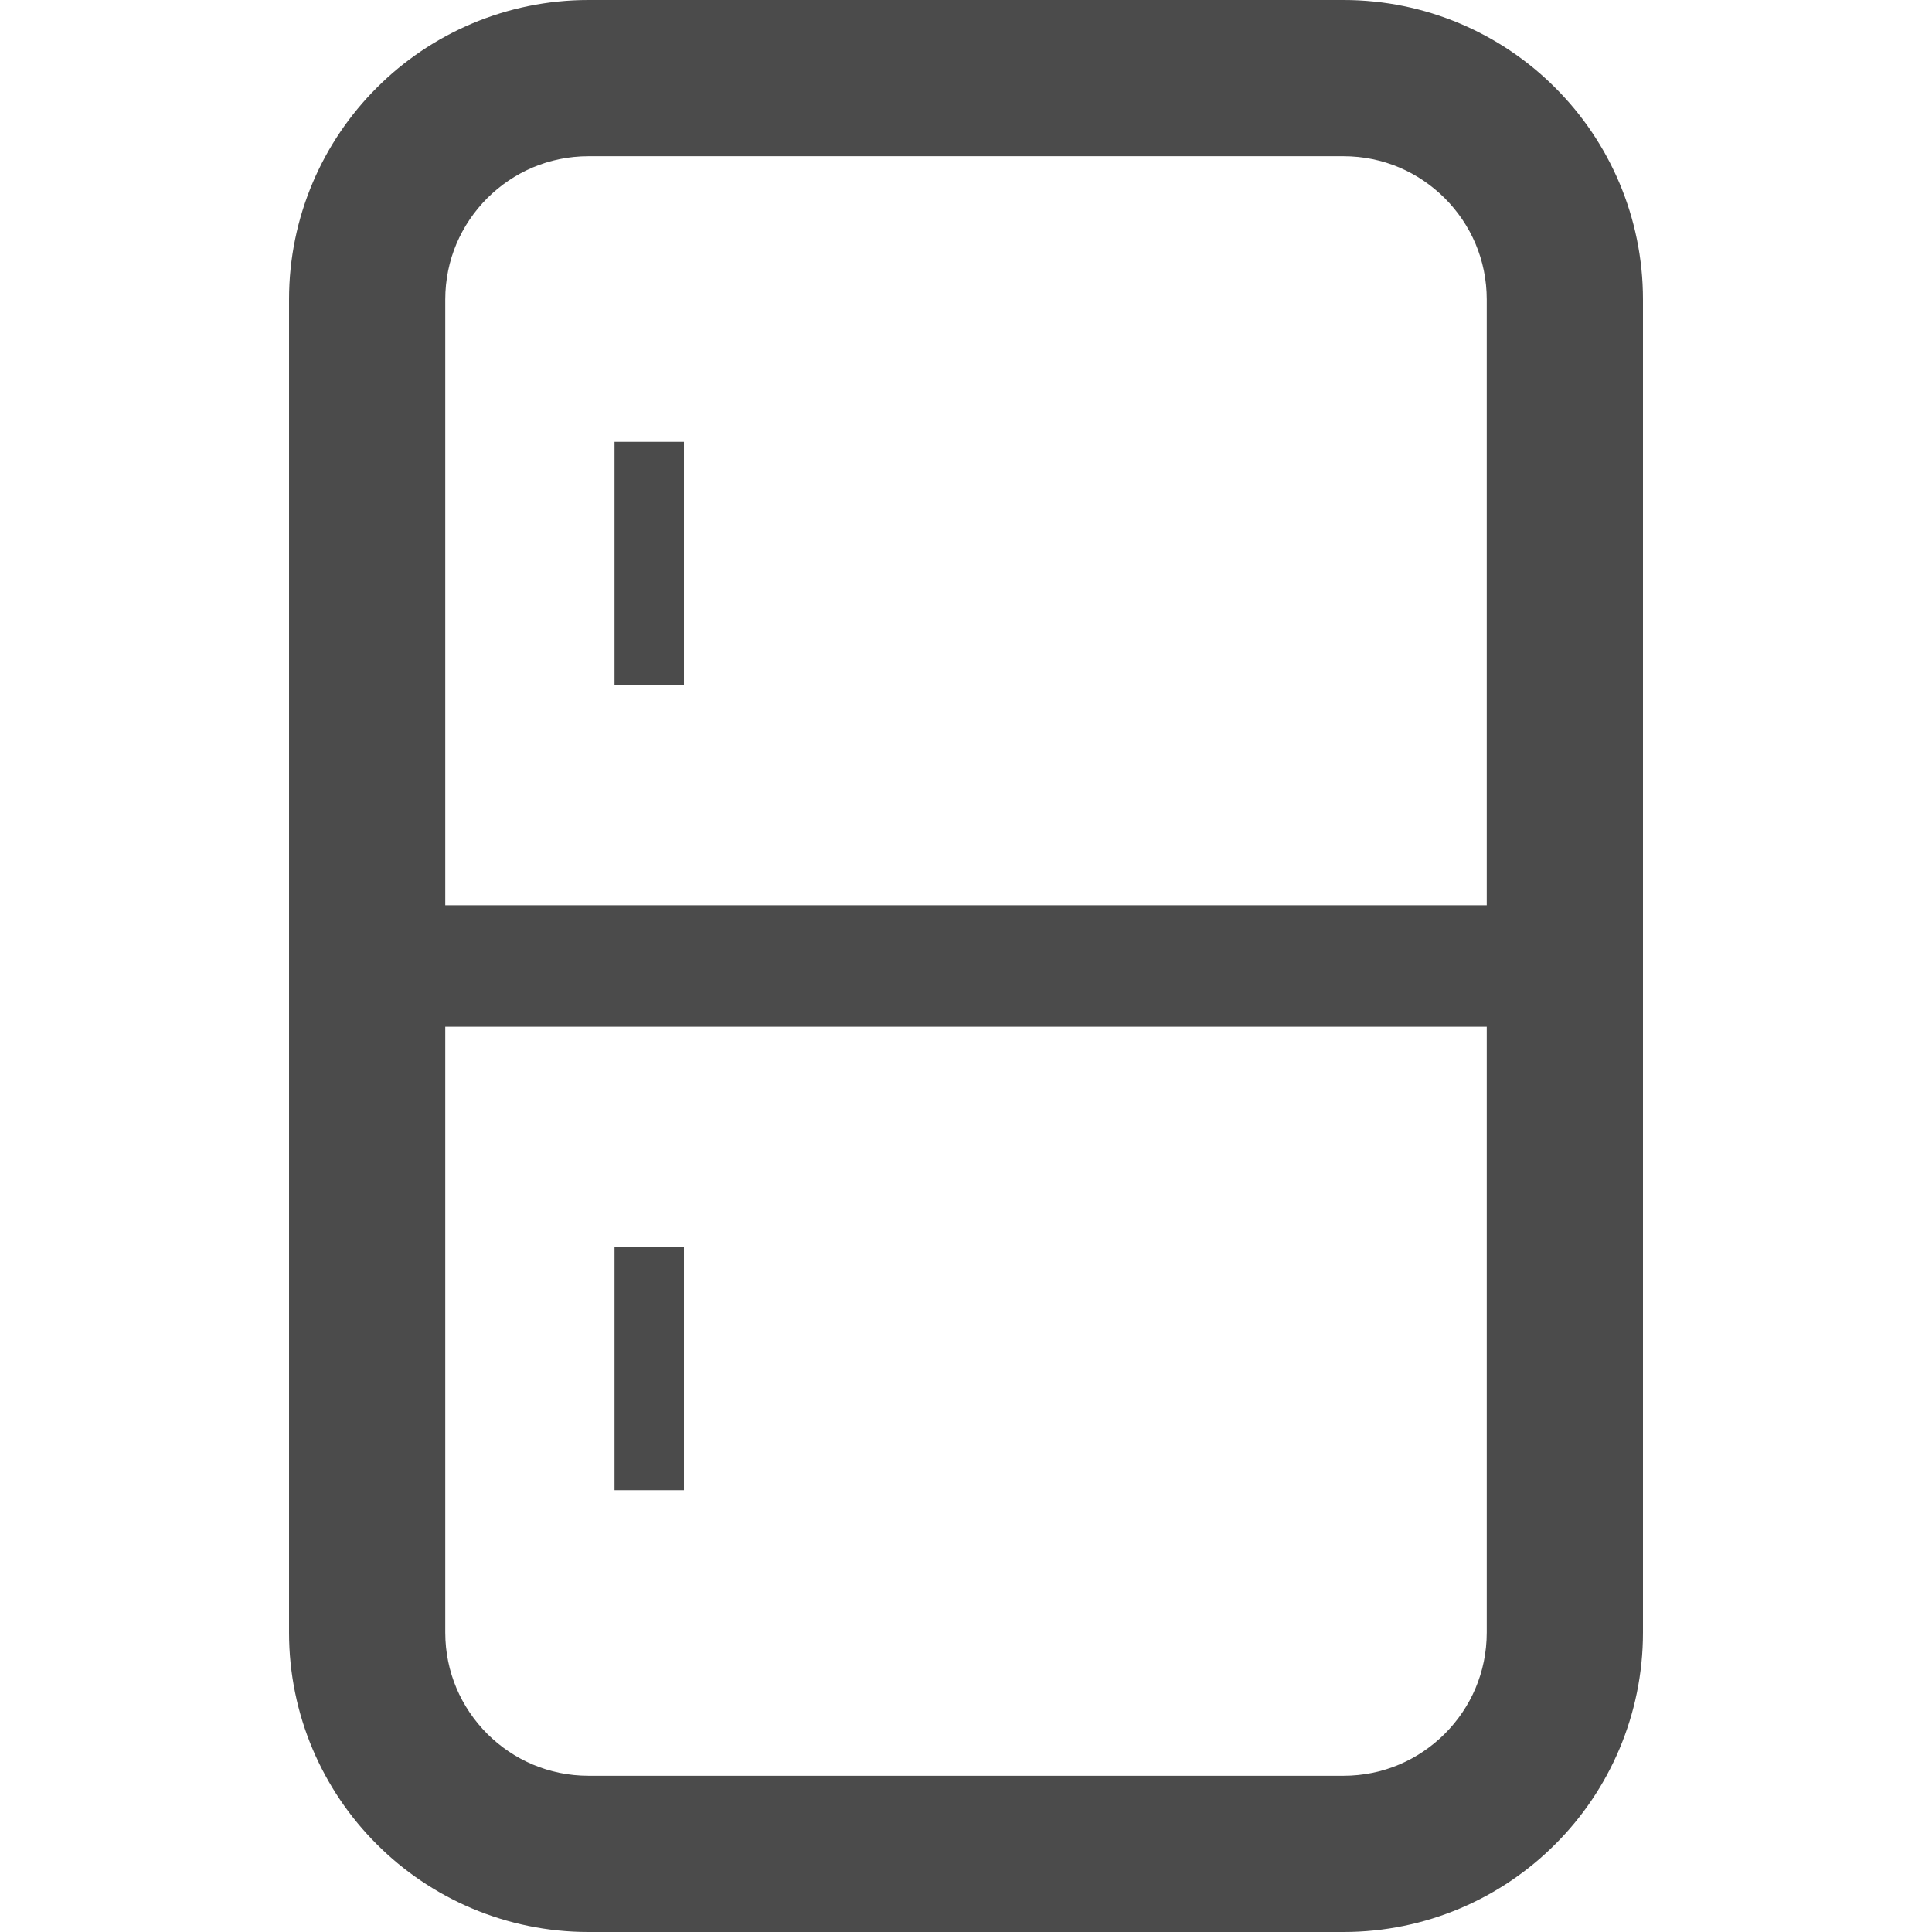 <!--?xml version="1.0" encoding="utf-8"?-->
<!-- Generator: Adobe Illustrator 18.1.1, SVG Export Plug-In . SVG Version: 6.00 Build 0)  -->

<svg version="1.1" id="_x32_" xmlns="http://www.w3.org/2000/svg" xmlns:xlink="http://www.w3.org/1999/xlink" x="0px" y="0px" viewBox="0 0 512 512" style="width: 48px; height: 48px; opacity: 1;" xml:space="preserve">
<style type="text/css">
	.st0{fill:#4B4B4B;}
</style>
<g>
	<path class="st0" d="M412.15,23.246C397.857,8.915,377.881-0.008,356.027,0H155.973c-21.854-0.008-41.83,8.915-56.123,23.246
		C85.511,37.546,76.588,57.523,76.596,79.377v353.246c-0.008,21.854,8.915,41.831,23.253,56.123
		c14.293,14.338,34.27,23.261,56.123,23.254h200.054c21.854,0.007,41.83-8.916,56.123-23.254
		c14.338-14.292,23.261-34.27,23.254-56.123V79.377C435.411,57.523,426.488,37.546,412.15,23.246z M394.004,432.623
		c-0.008,10.546-4.216,19.915-11.123,26.854c-6.939,6.907-16.3,11.115-26.854,11.123H155.973
		c-10.546-0.008-19.915-4.216-26.853-11.123c-6.9-6.939-11.116-16.308-11.123-26.854V272.1h276.008V432.623z M394.004,239.9H117.996
		V79.377c0.007-10.547,4.223-19.916,11.123-26.854c6.938-6.908,16.308-11.115,26.853-11.123h200.054
		c10.554,0.008,19.915,4.216,26.854,11.123c6.908,6.938,11.115,16.307,11.123,26.854V239.9z" style="fill: rgb(75, 75, 75);"></path>
	<rect x="162.85" y="117.092" class="st0" width="18.4" height="64.4" style="fill: rgb(75, 75, 75);"></rect>
	<rect x="162.85" y="330.507" class="st0" width="18.4" height="64.4" style="fill: rgb(75, 75, 75);"></rect>
</g>
</svg>

